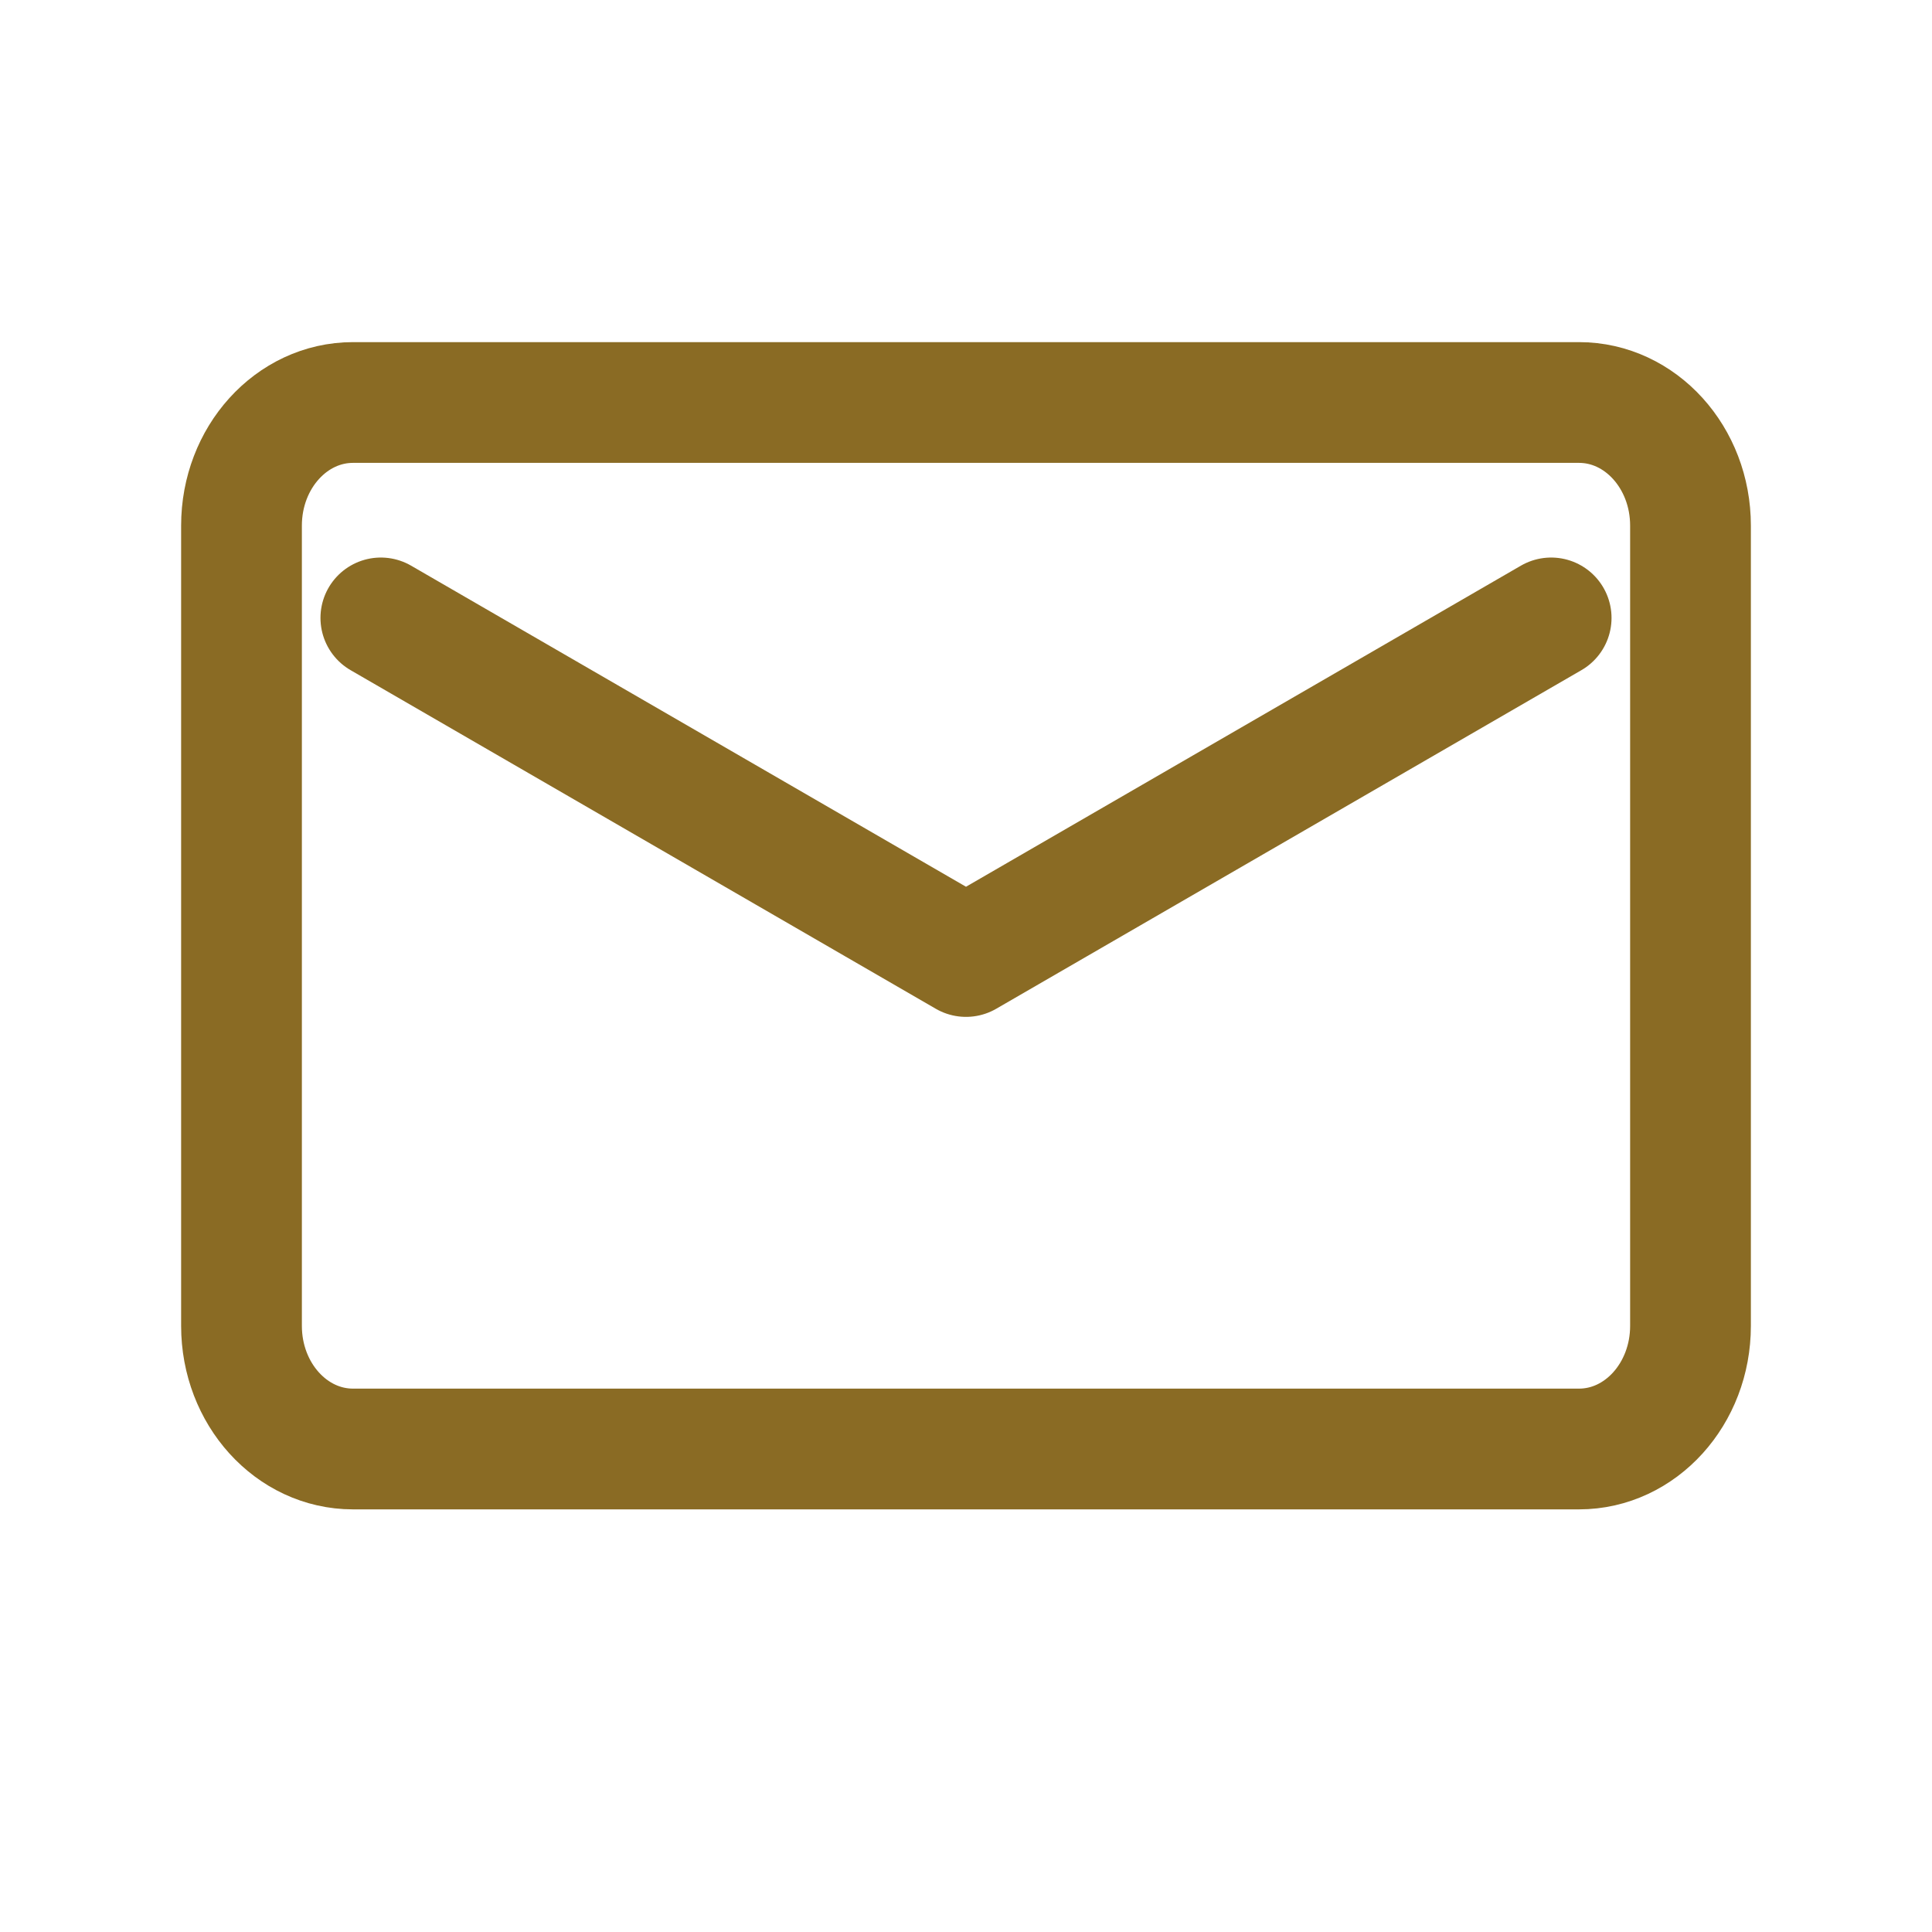 <svg width="24" height="24" viewBox="0 0 24 24" fill="none" xmlns="http://www.w3.org/2000/svg">
<path d="M4.731 7.676L12 11.882L19.269 7.676M4.385 18H19.615C20.38 18 21 17.315 21 16.471V6.529C21 5.685 20.38 5 19.615 5H4.385C3.62 5 3 5.685 3 6.529V16.471C3 17.315 3.62 18 4.385 18Z" stroke="#8A6B24" stroke-width="1.5" stroke-linecap="round" stroke-linejoin="round"/>
</svg>
